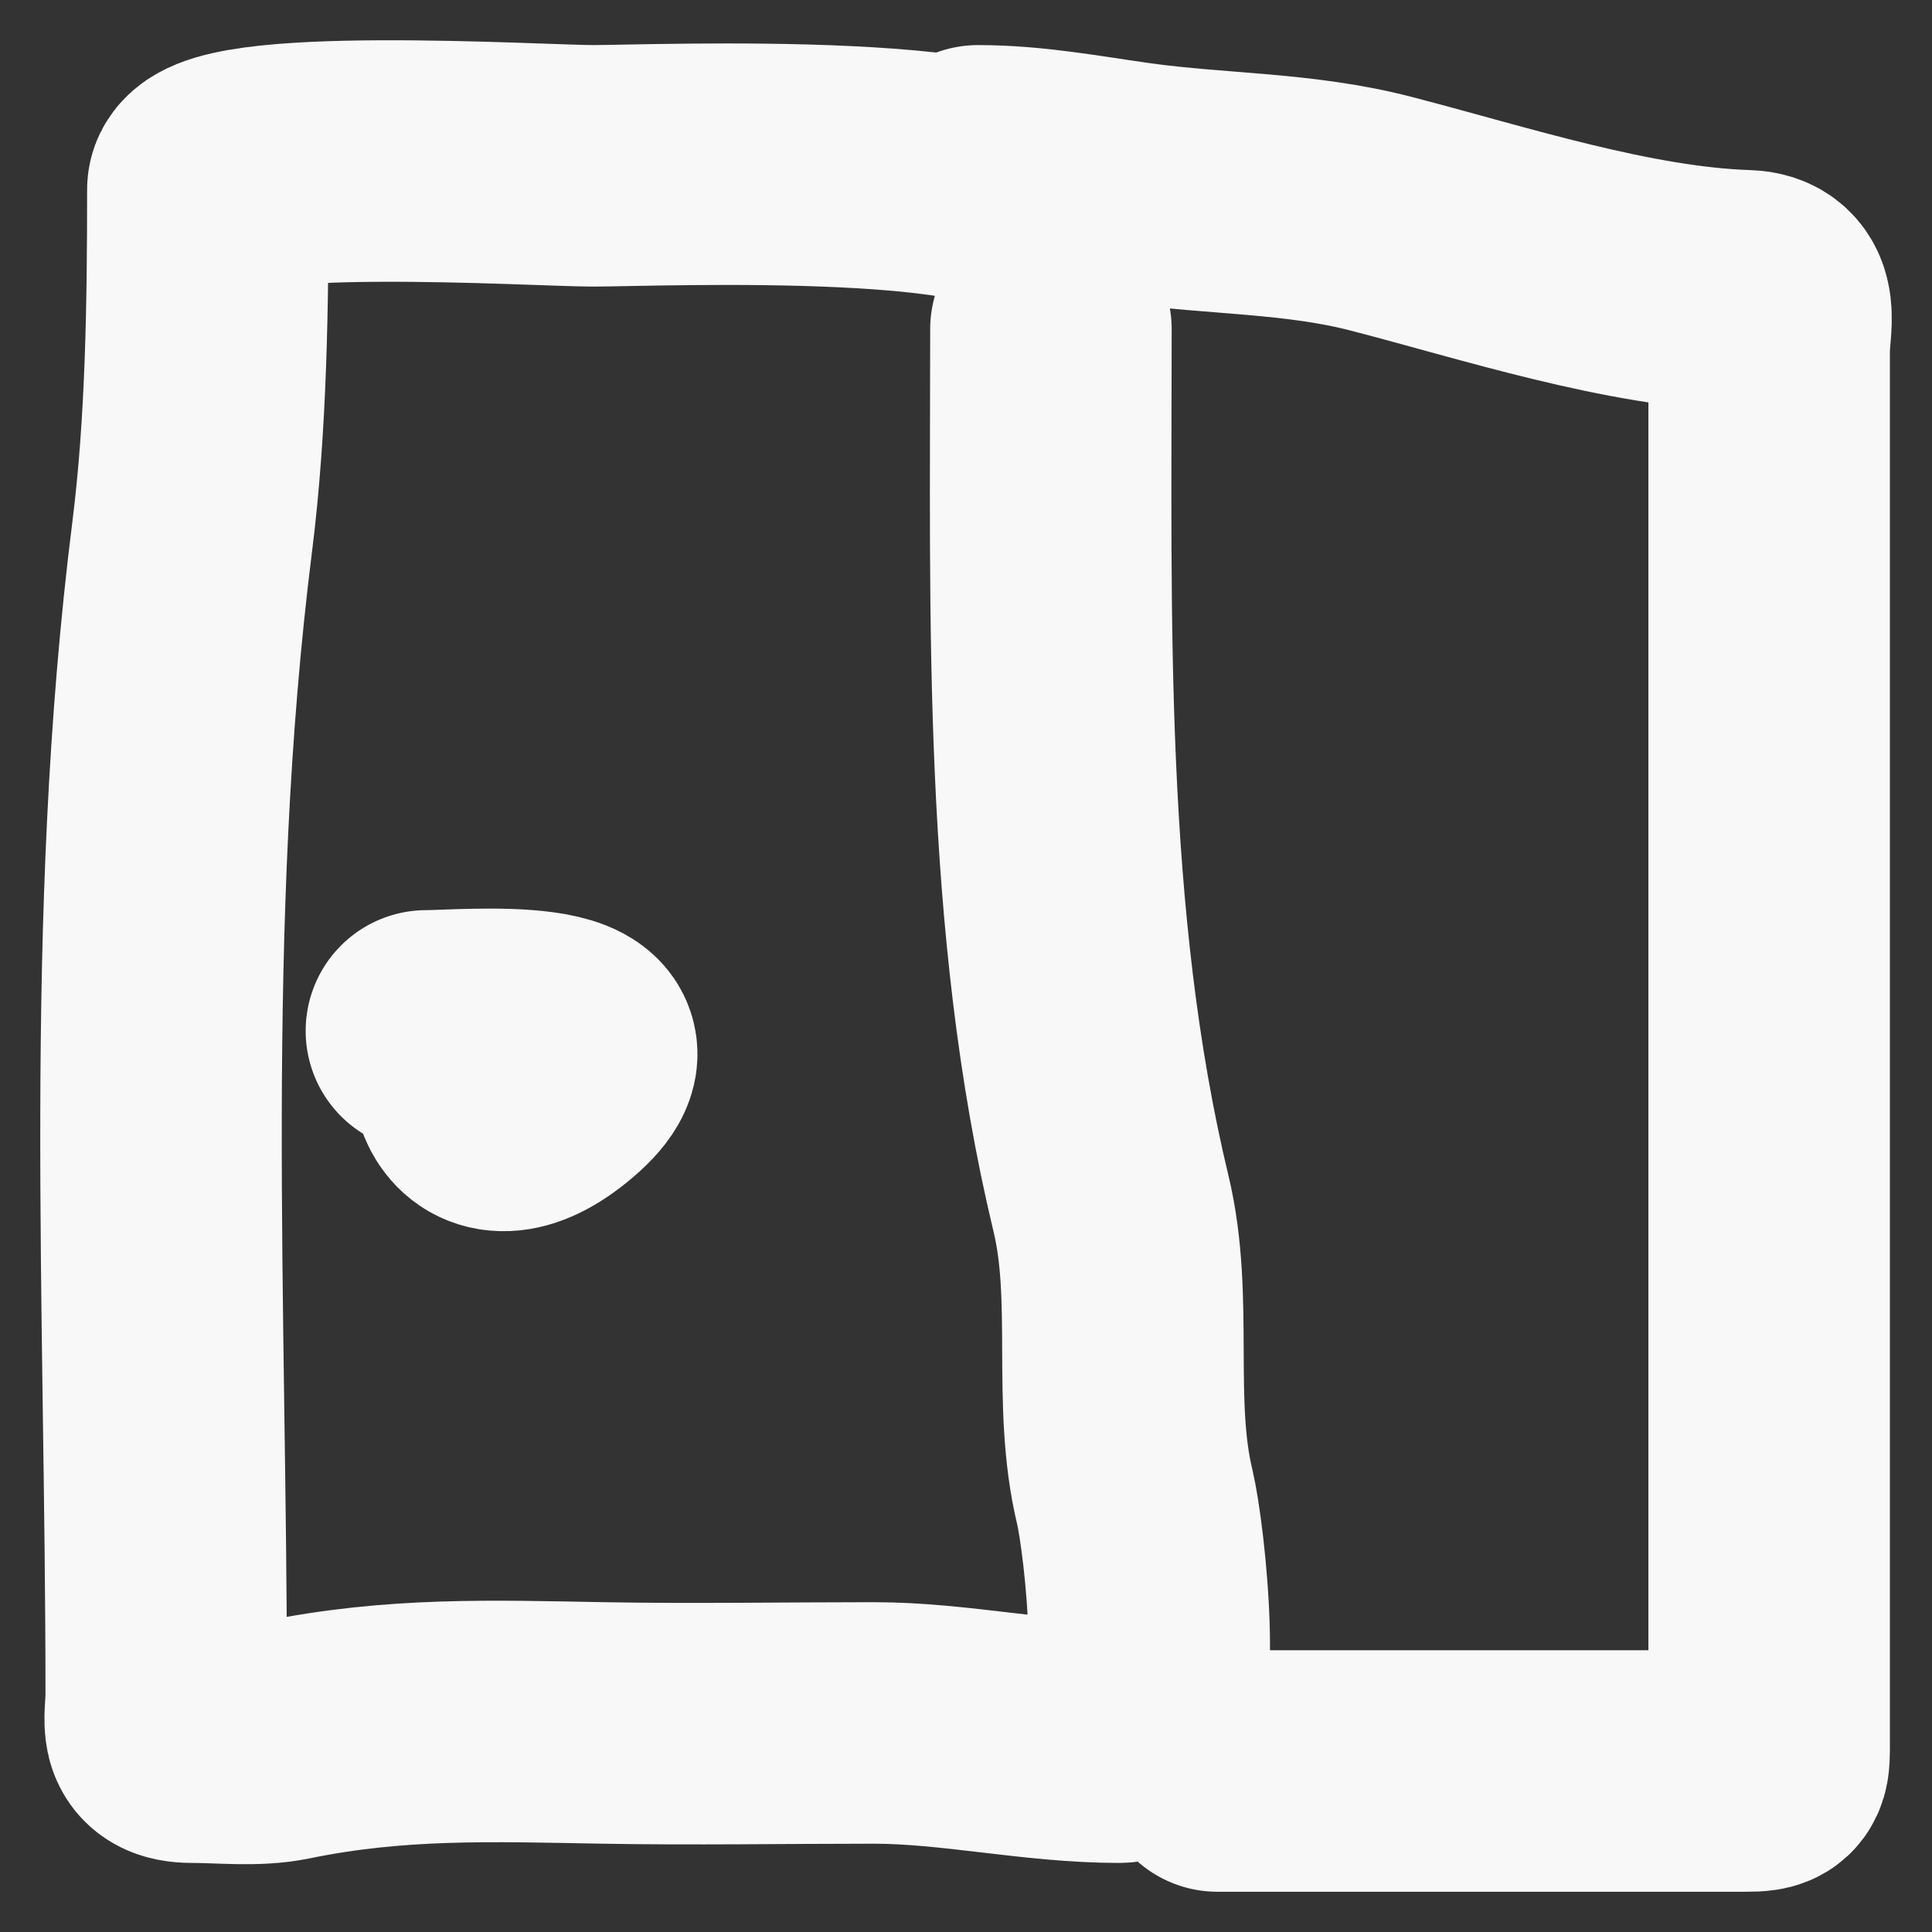 <svg width="24" height="24" viewBox="0 0 24 24" fill="none" xmlns="http://www.w3.org/2000/svg">
<rect x="0" y="0" width="24" height="24" fill="#333333" stroke="none"/>
<path d="M13.055 4.089C13.055 7.673 12.956 11.439 13.802 14.955C14.086 16.136 13.813 17.419 14.097 18.597C14.214 19.085 14.519 21.642 13.903 21.642C12.874 21.642 11.866 21.403 10.85 21.403C9.732 21.403 8.612 21.423 7.495 21.403C6.119 21.379 4.922 21.333 3.544 21.616C3.179 21.691 2.762 21.642 2.388 21.642C1.953 21.642 2.065 21.39 2.065 21.045C2.065 16.253 1.785 11.45 2.388 6.663C2.564 5.265 2.582 3.767 2.582 2.358C2.582 1.802 6.691 2.06 7.366 2.06C8.148 2.06 13.055 1.851 13.055 2.776" stroke="#F8F8F8" stroke-width="3" stroke-linecap="round"/>
<path d="M15.124 22C17.312 22 19.501 22 21.689 22C21.948 22 21.977 21.974 21.977 21.735C21.977 19.625 21.977 17.516 21.977 15.406C21.977 11.723 21.977 8.039 21.977 4.355C21.977 4.027 22.122 3.626 21.689 3.612C20.225 3.564 18.572 3.022 17.164 2.657C16.143 2.391 15.131 2.417 14.089 2.272C13.437 2.181 12.81 2.06 12.15 2.06" stroke="#F8F8F8" stroke-width="3" stroke-linecap="round"/>
<path d="M5.297 12.806C5.77 12.806 7.981 12.602 6.842 13.523C5.849 14.325 5.667 13.113 6.073 12.926" stroke="#F8F8F8" stroke-width="3" stroke-linecap="round"/>
</svg>
